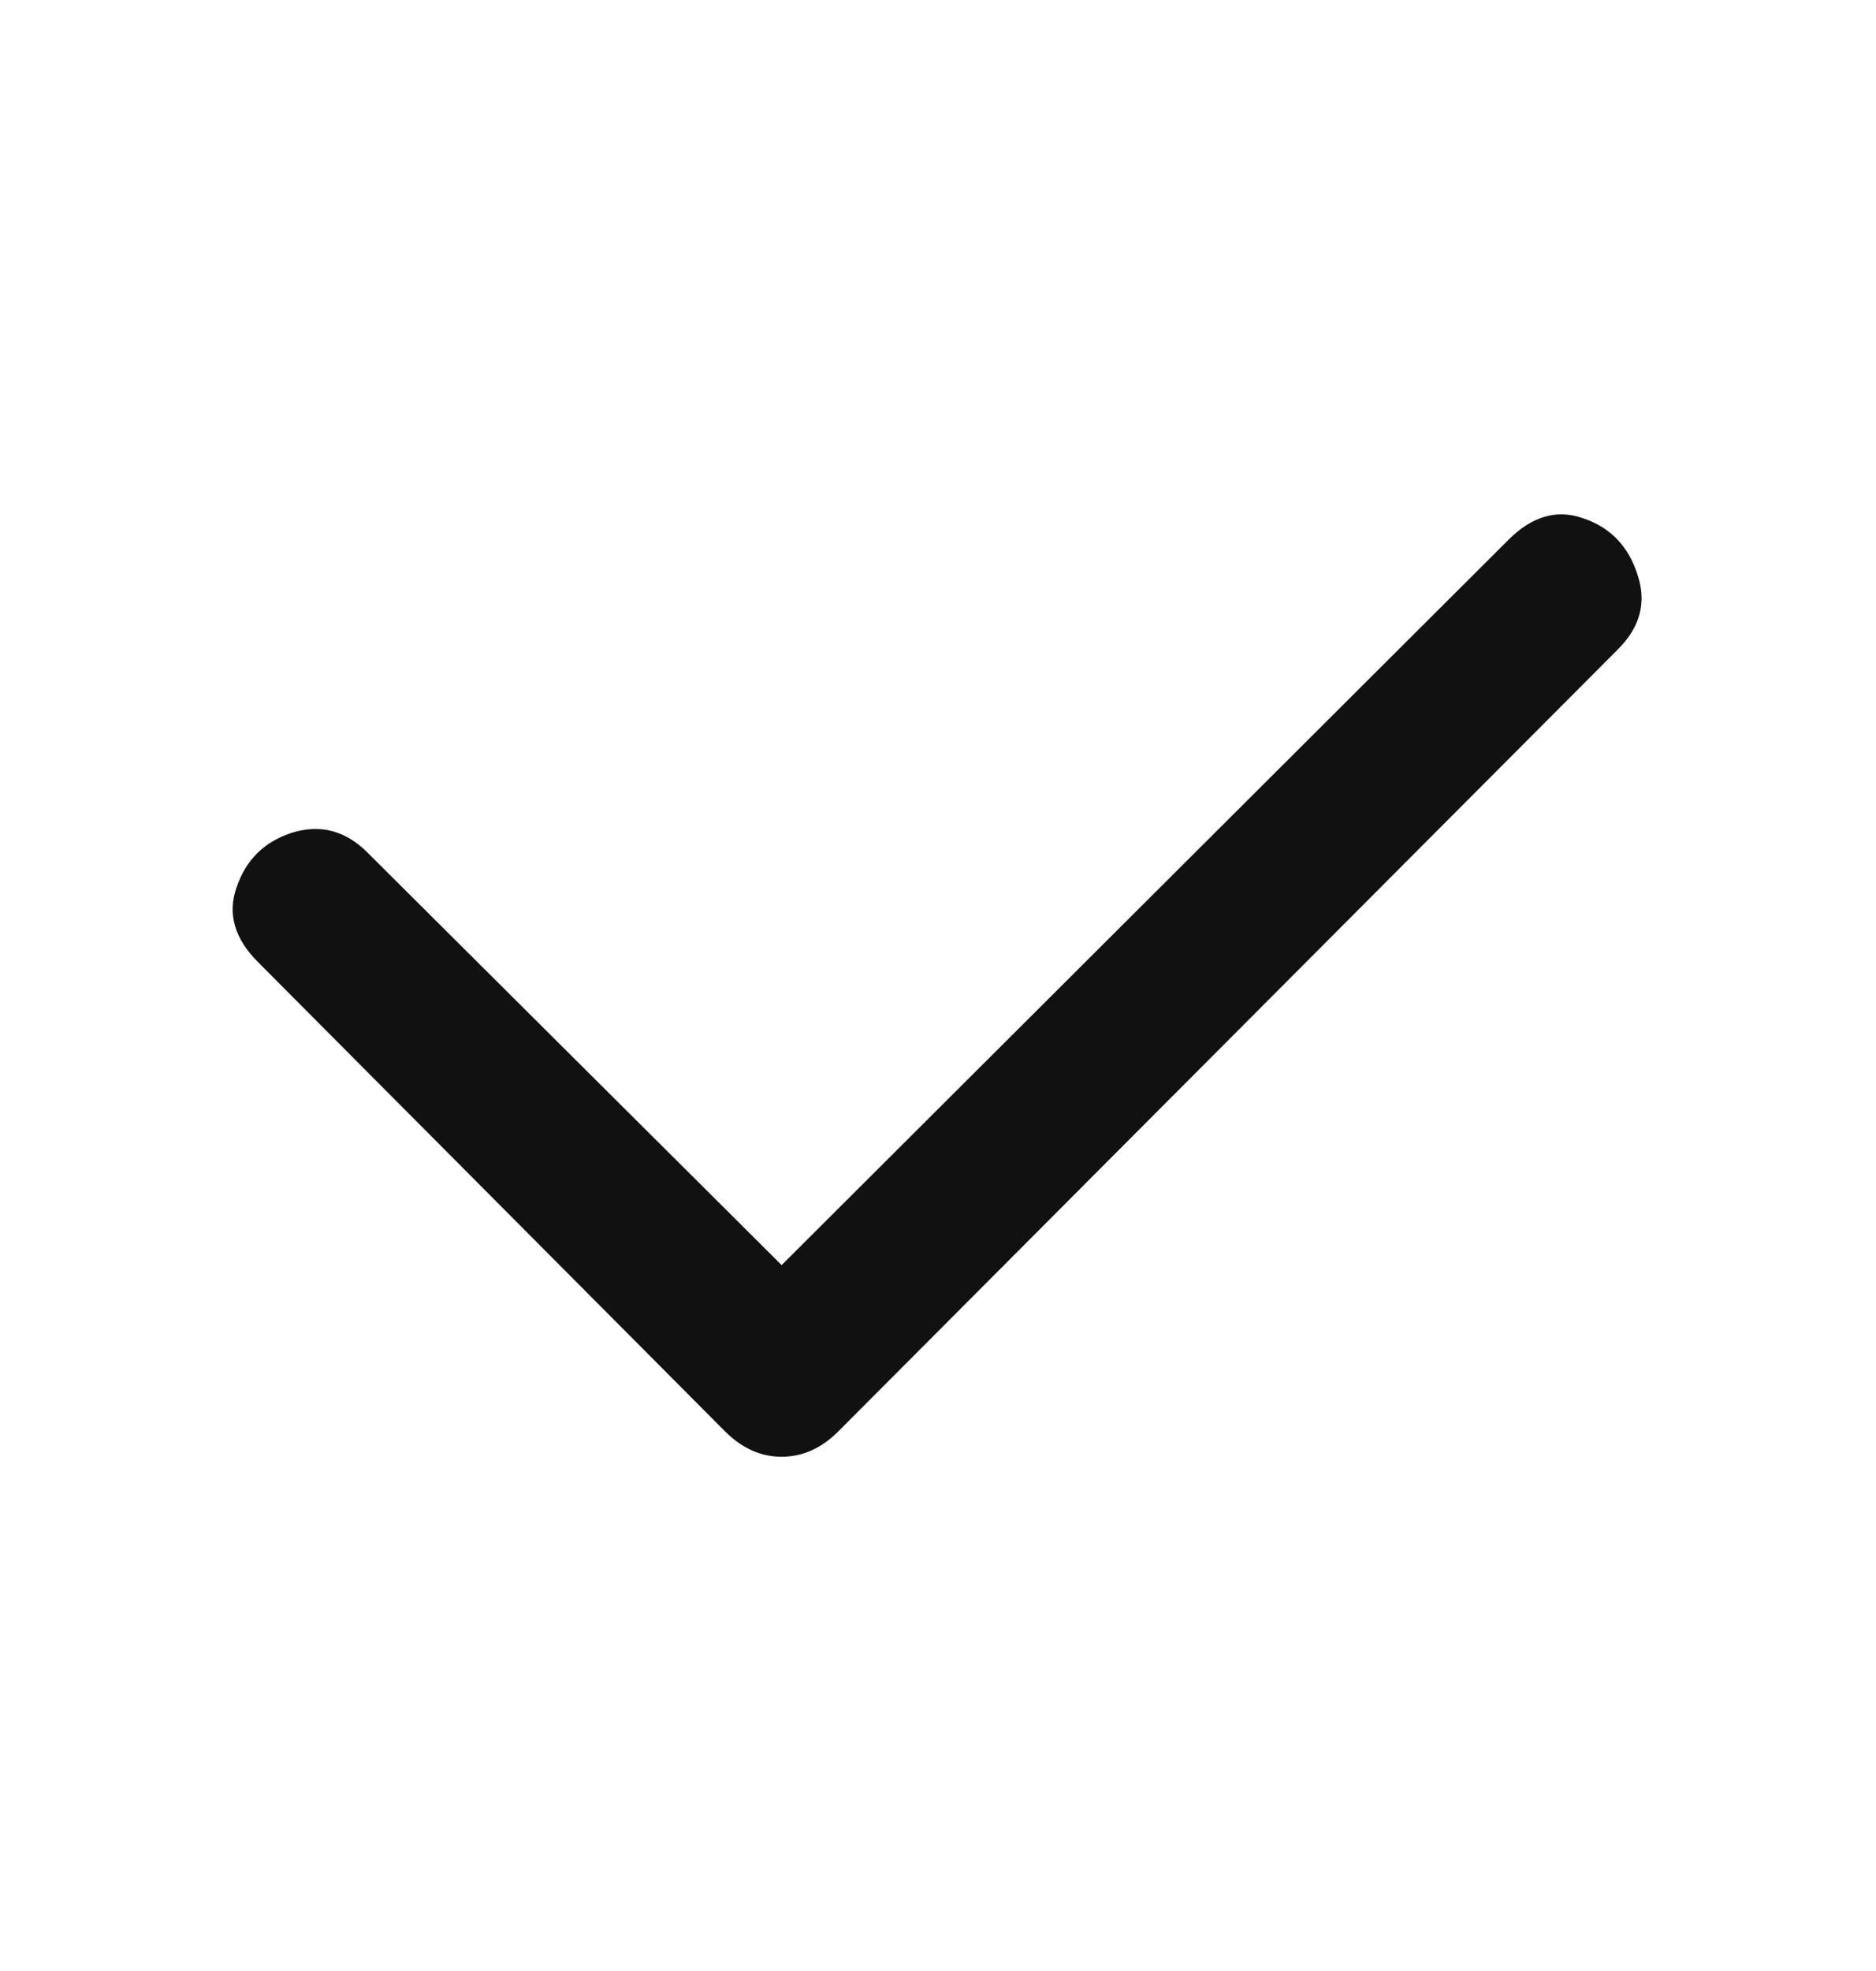 <svg width="20" height="21" viewBox="0 0 20 21" fill="none" xmlns="http://www.w3.org/2000/svg">
<path d="M2.75 10.25C2.5 10 2.424 9.736 2.521 9.458C2.618 9.167 2.812 8.972 3.104 8.875C3.41 8.778 3.681 8.847 3.917 9.083L8.333 13.479L16.083 5.75C16.333 5.5 16.597 5.424 16.875 5.521C17.167 5.618 17.361 5.819 17.458 6.125C17.556 6.417 17.486 6.681 17.25 6.917L8.938 15.25C8.757 15.431 8.556 15.521 8.333 15.521C8.111 15.521 7.91 15.431 7.729 15.25L2.75 10.25Z" fill="#111111"/>
</svg>
